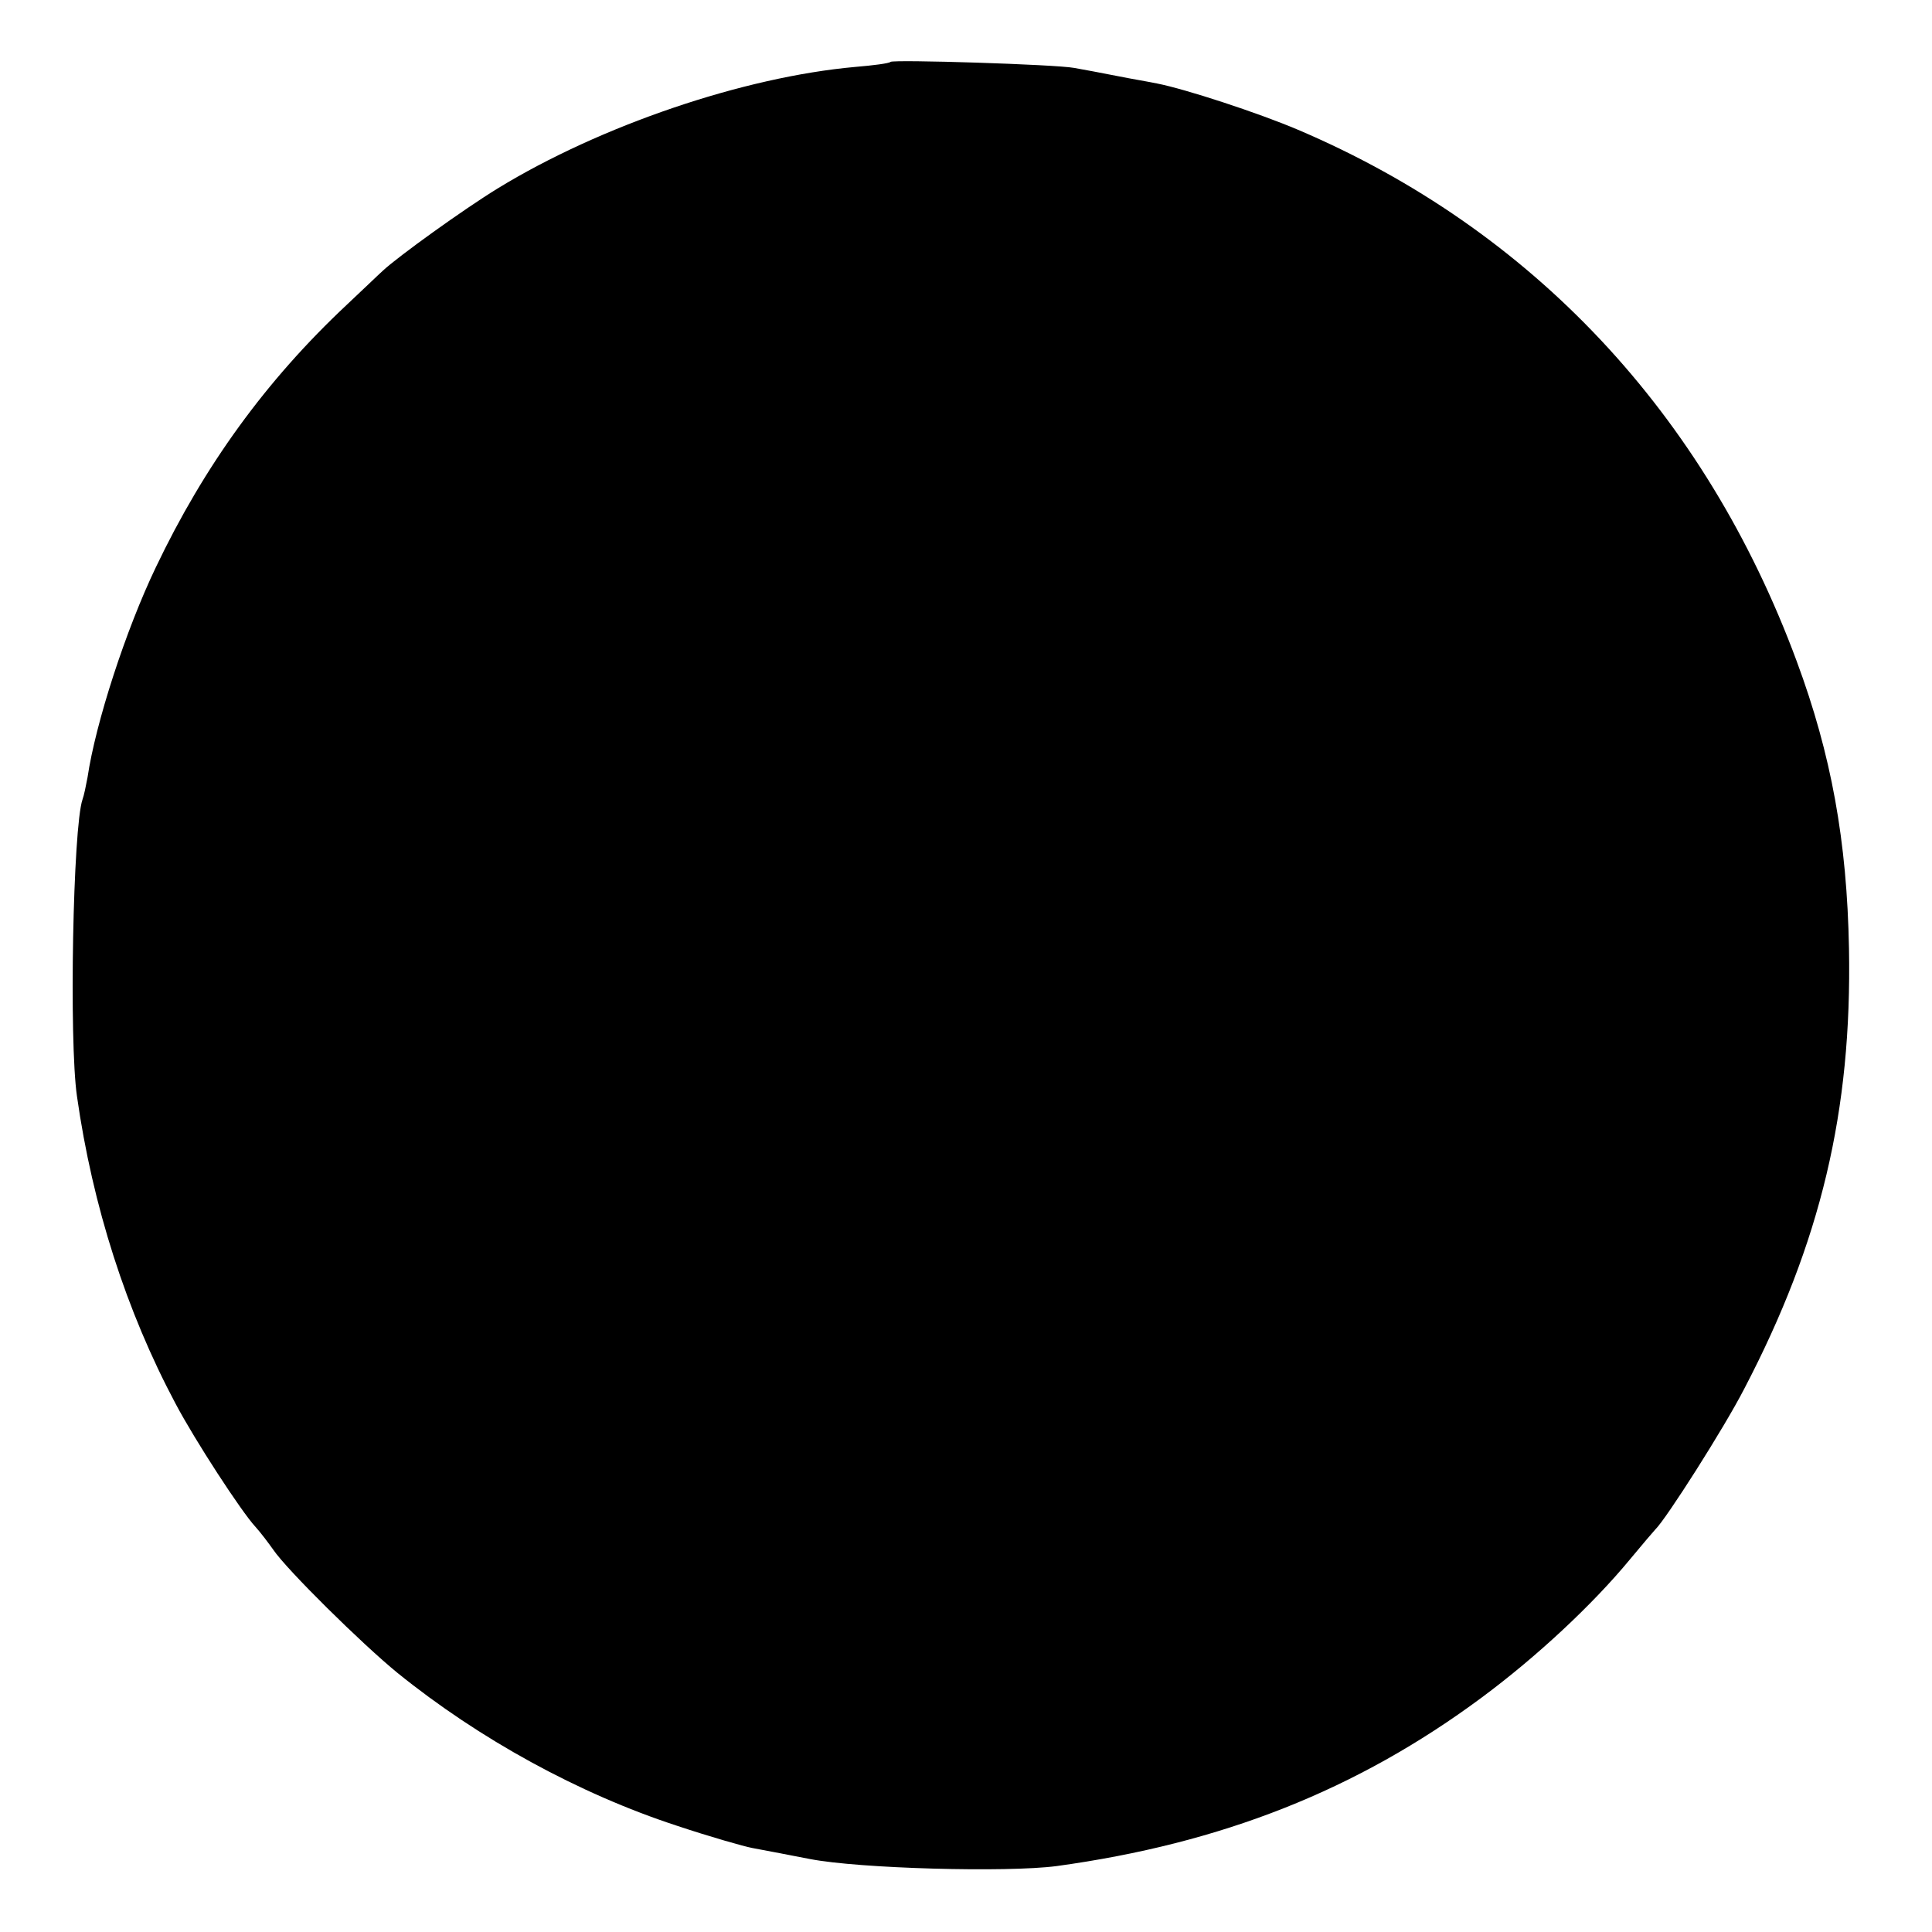 <?xml version="1.0" standalone="no"?>
<!DOCTYPE svg PUBLIC "-//W3C//DTD SVG 20010904//EN"
 "http://www.w3.org/TR/2001/REC-SVG-20010904/DTD/svg10.dtd">
<svg version="1.0" xmlns="http://www.w3.org/2000/svg"
 width="384pt" height="384pt" viewBox="0 0 384 384"
 preserveAspectRatio="xMidYMid meet">
<g transform="translate(0,384) scale(0.1,-0.1)"
fill="#000000" stroke="none">
<path d="M1770 3717 c-3 -3 -34 -7 -70 -10 -223 -20 -507 -117 -710 -241 -70
-43 -199 -136 -229 -164 -10 -9 -42 -40 -72 -68 -161 -151 -283 -320 -379
-521 -60 -125 -120 -310 -136 -418 -3 -16 -7 -36 -10 -44 -19 -55 -27 -480
-11 -590 31 -218 98 -427 196 -611 38 -72 131 -215 159 -245 10 -11 25 -31 35
-45 27 -40 176 -187 247 -245 162 -131 360 -240 556 -304 66 -22 133 -41 149
-44 17 -3 68 -13 115 -22 98 -19 391 -27 490 -14 328 45 597 151 845 335 108
80 220 184 295 275 25 30 47 56 50 59 21 20 137 202 177 280 152 291 214 552
208 875 -4 213 -35 385 -104 571 -182 492 -526 858 -991 1056 -80 34 -224 81
-280 92 -14 3 -50 9 -80 15 -30 6 -68 13 -85 16 -37 7 -359 17 -365 12z"/>
</g>
</svg>
